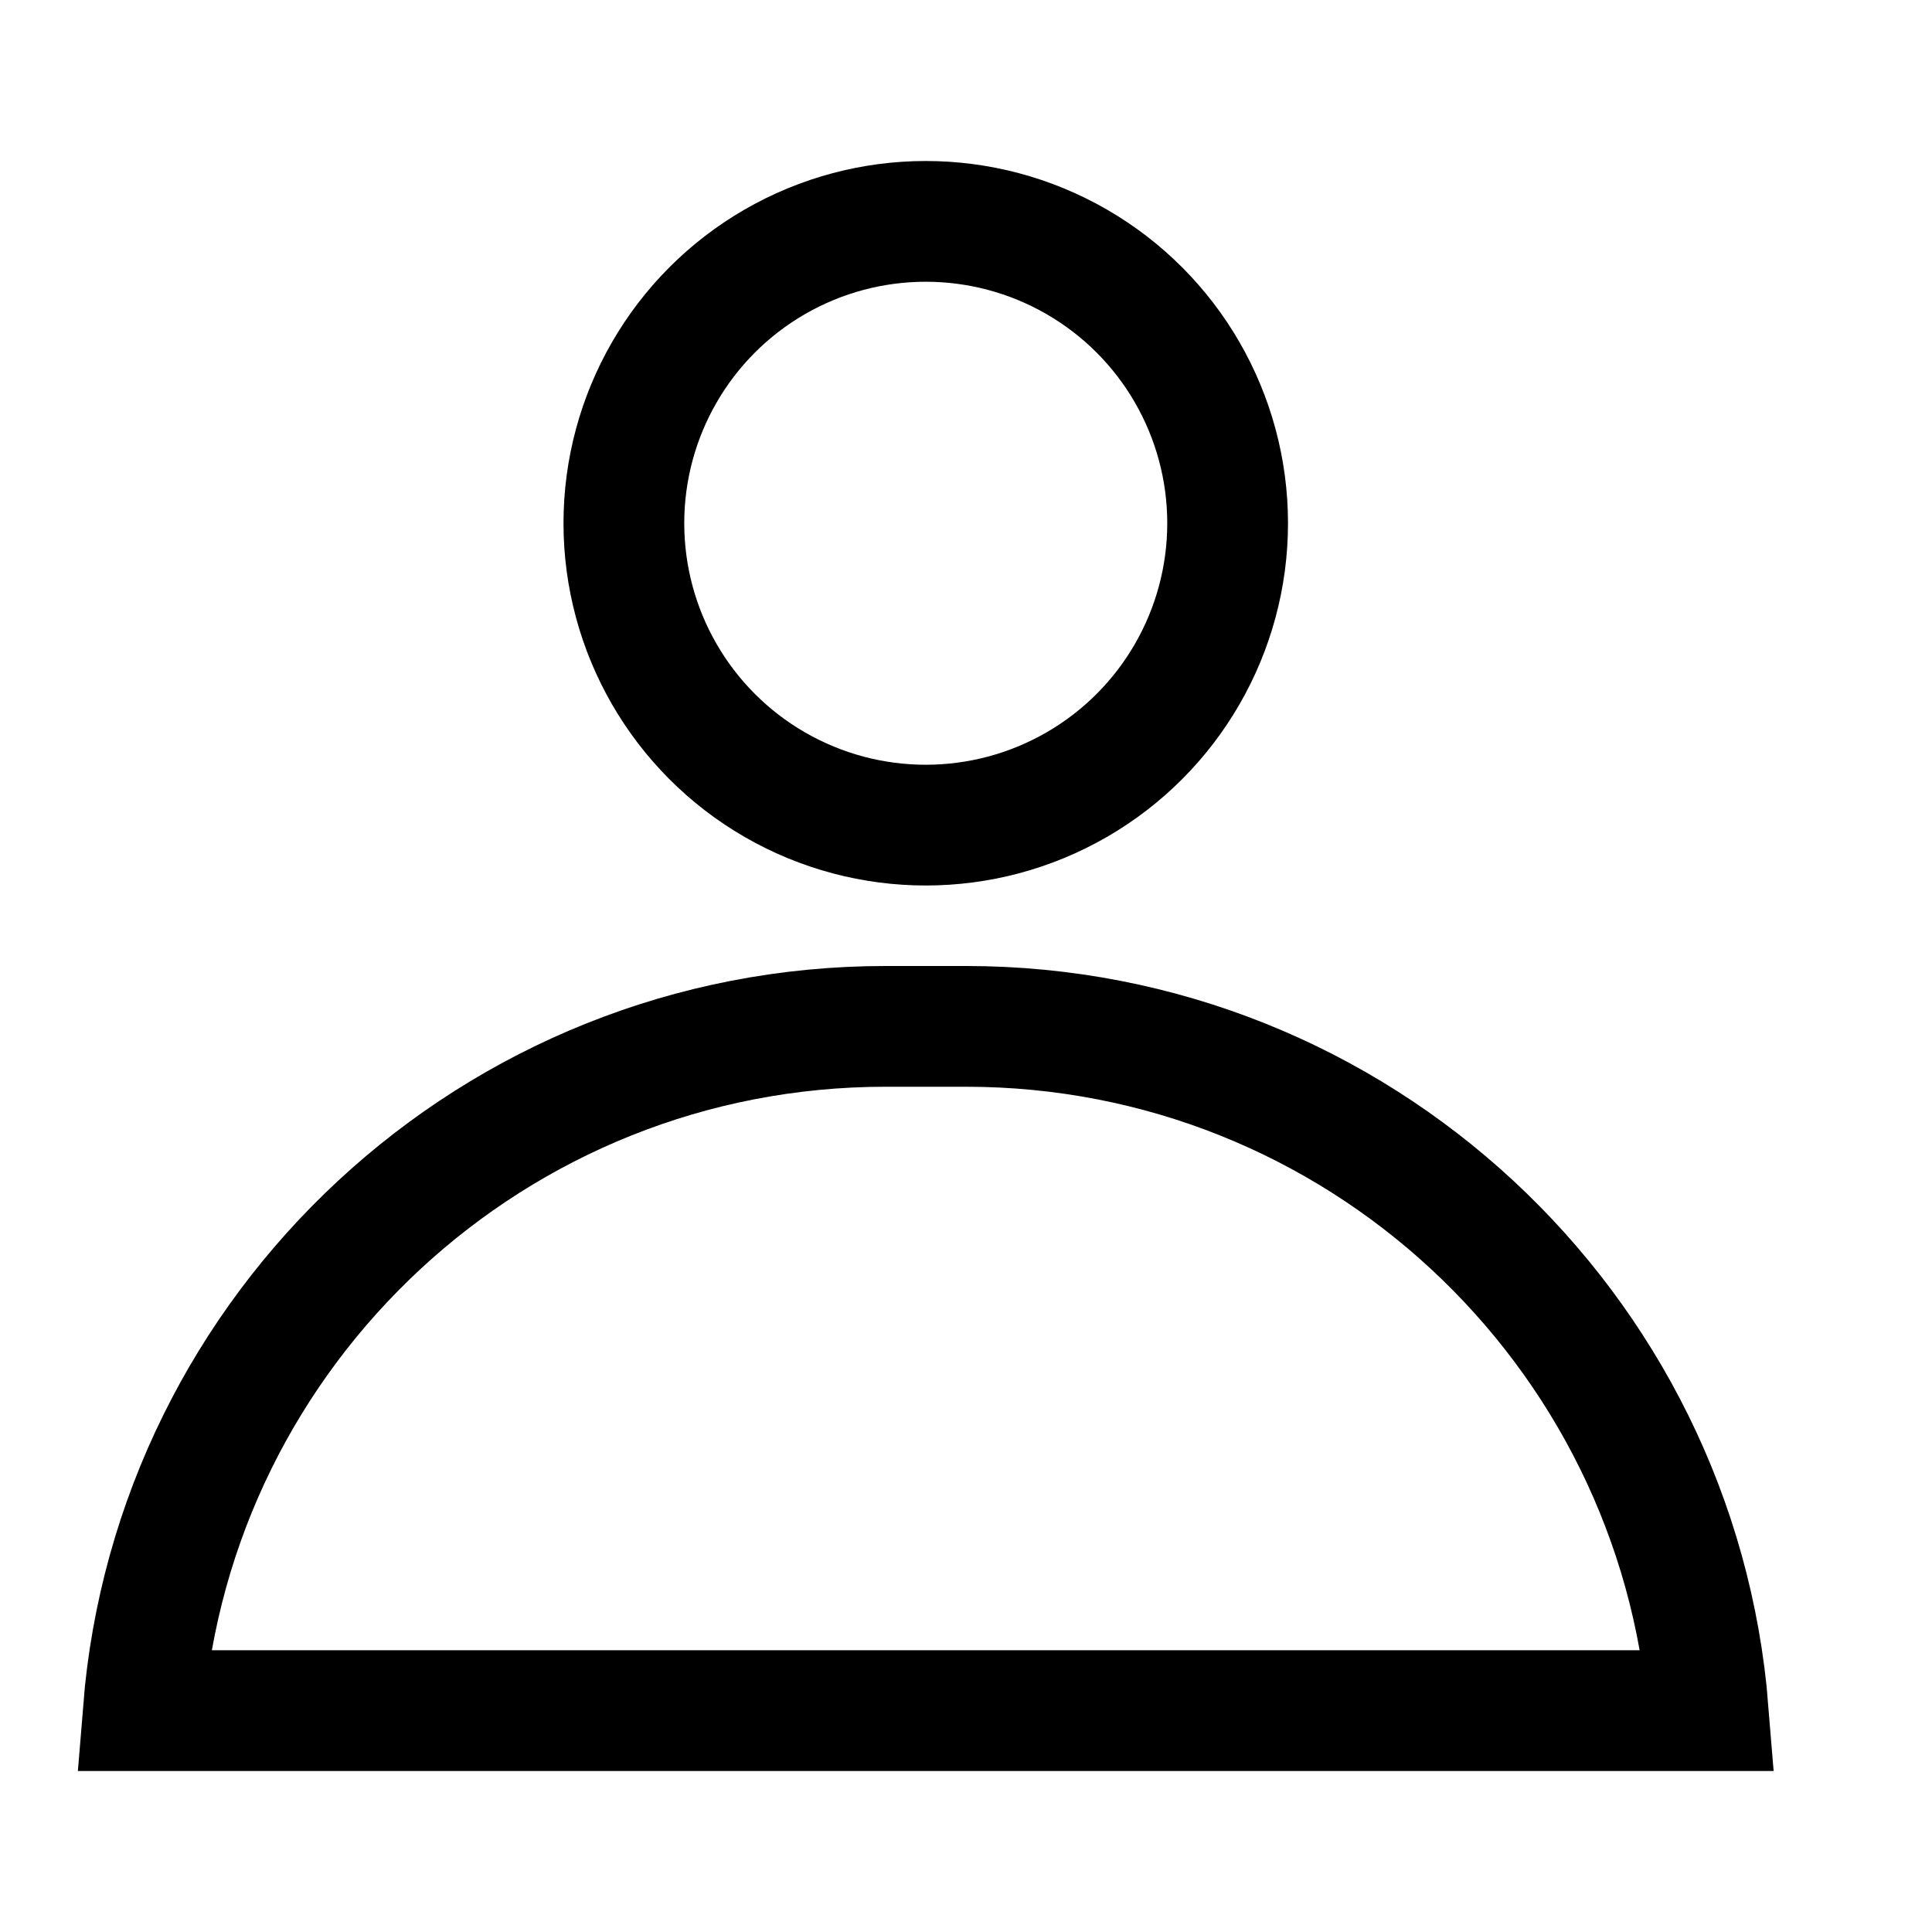 <svg xmlns="http://www.w3.org/2000/svg" width="24" height="24" fill="none" viewBox="0 0 24 24" class="icon" role="img">
    <circle cx="11.5" cy="6.5" r="3.75" stroke="#000" stroke-width="1.5"></circle>
    <path stroke="#000" stroke-width="1.5" d="M1.78 21.25c.382-4.758 4.364-8.5 9.22-8.5h1c4.856 0 8.838 3.742 9.22 8.5H1.78z"></path>
</svg>
